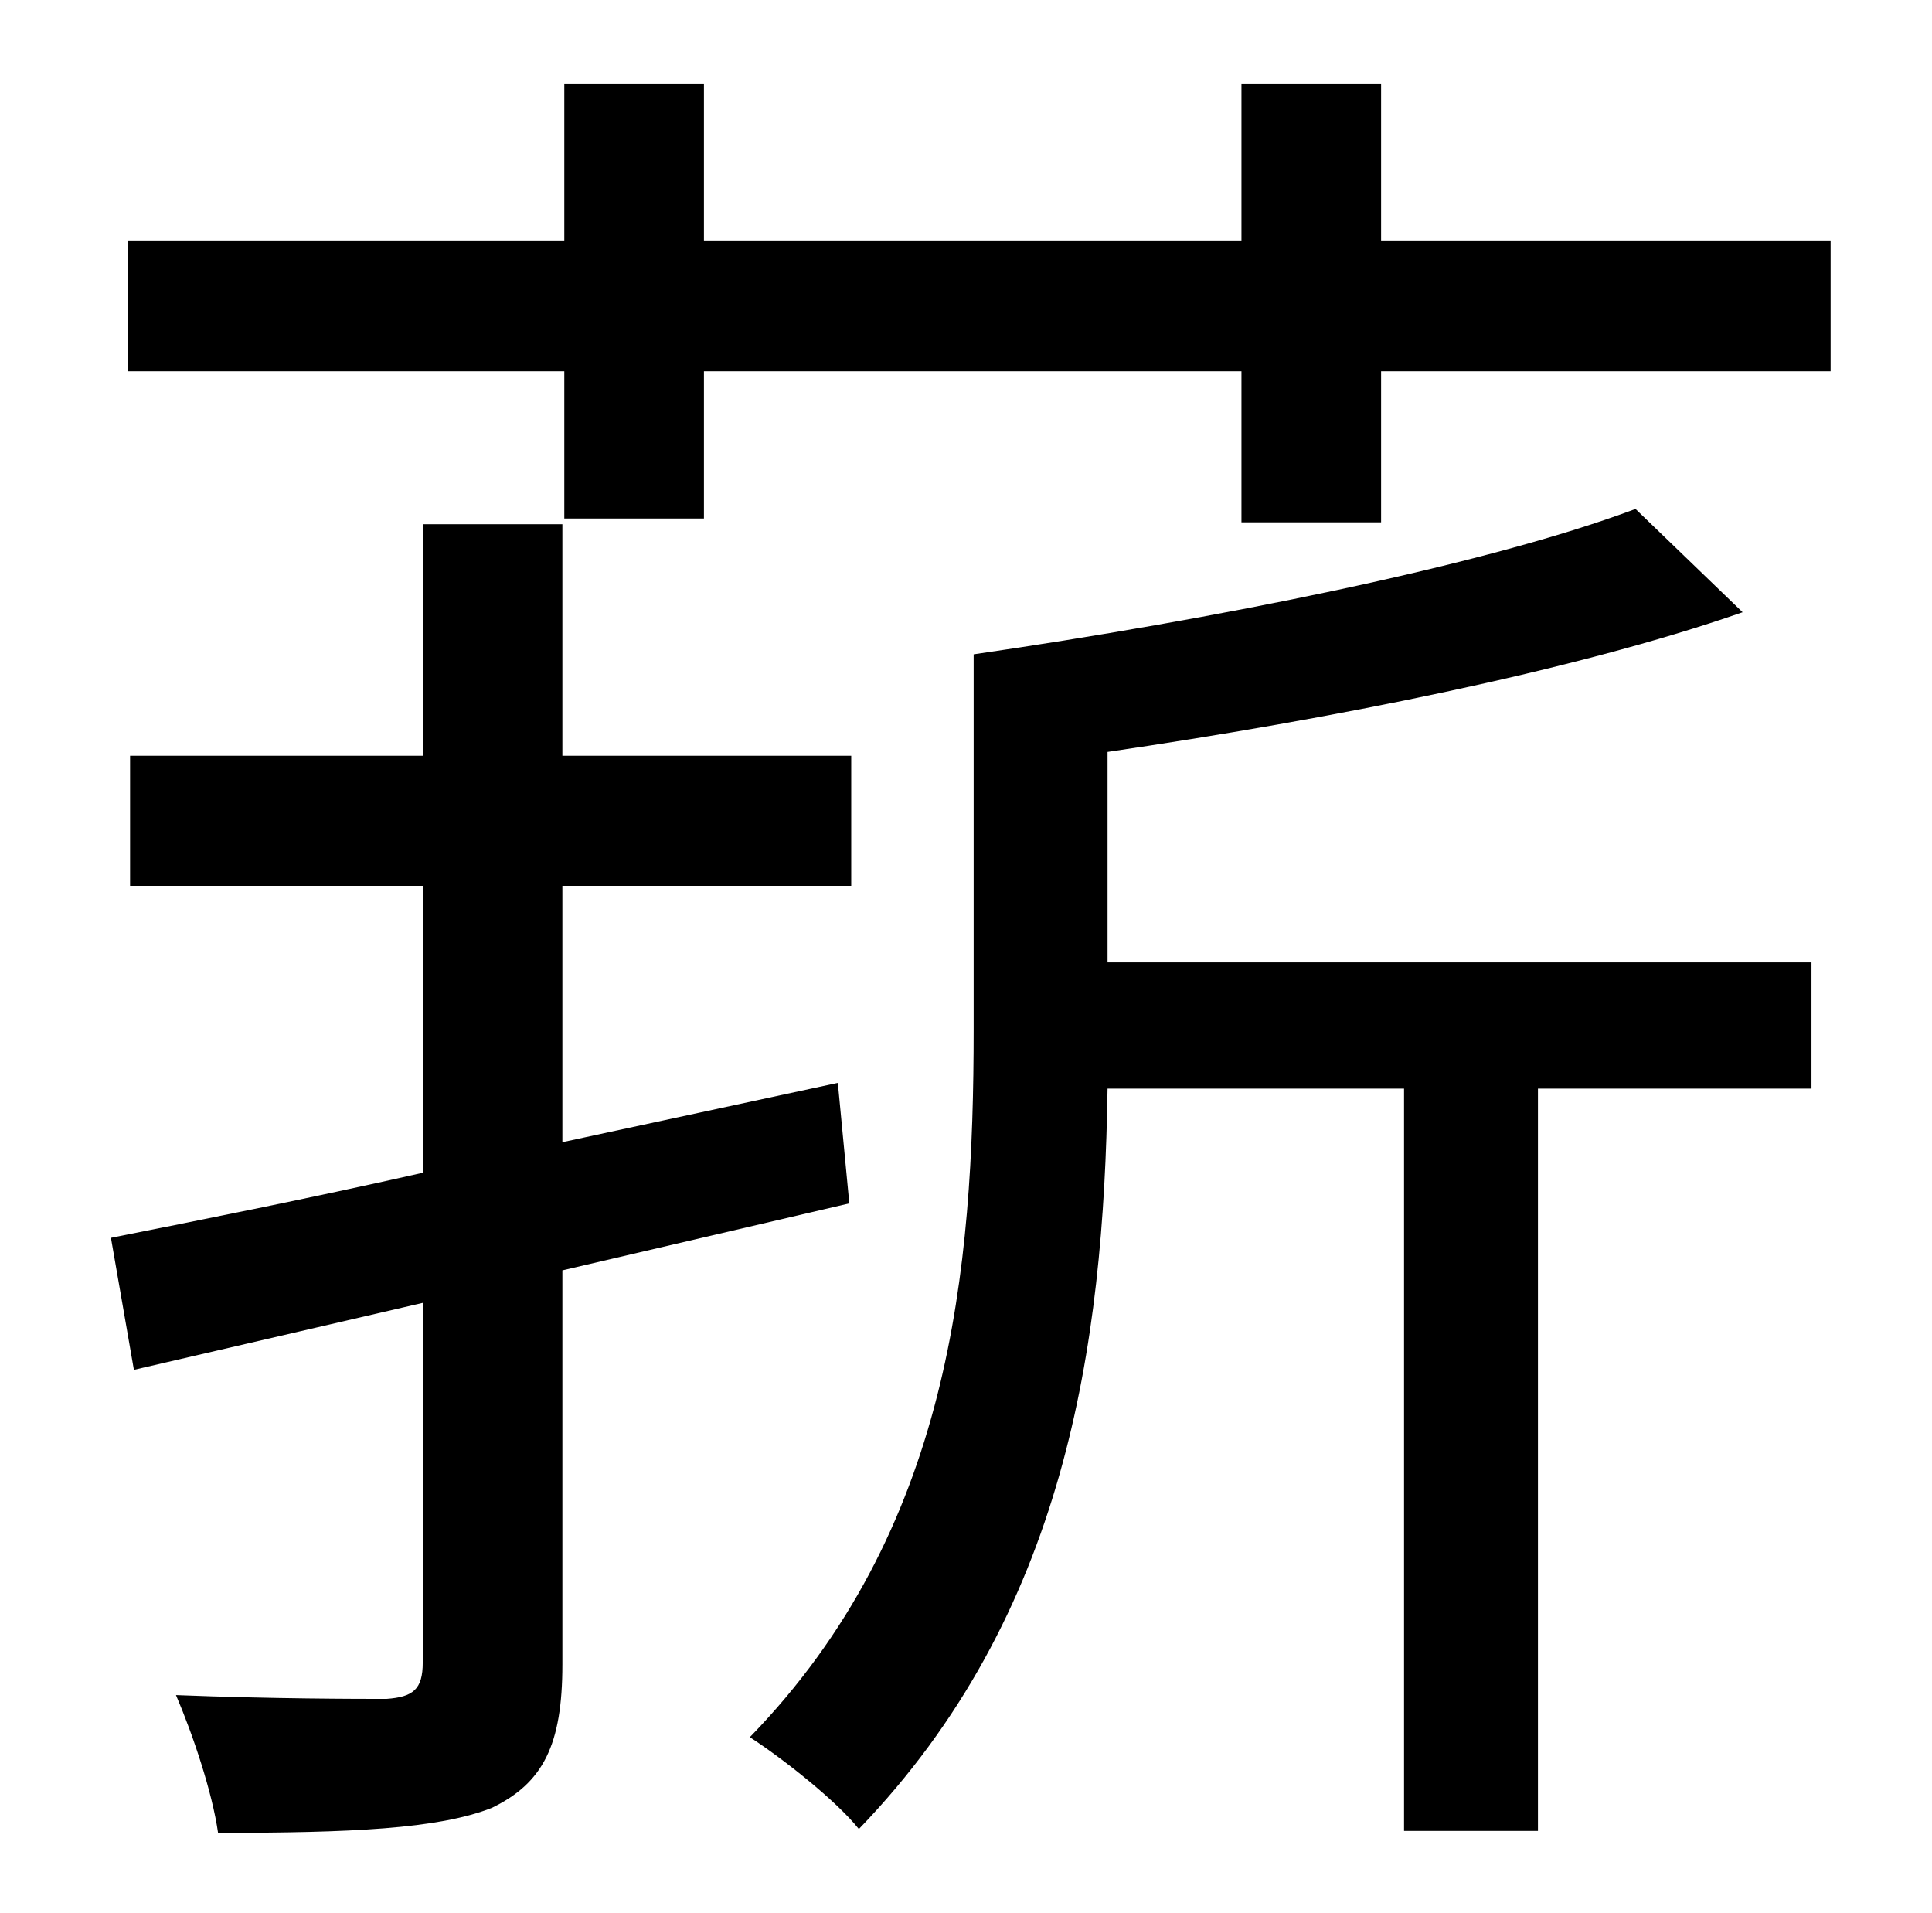 <?xml version="1.0" standalone="no"?>
<!DOCTYPE svg PUBLIC "-//W3C//DTD SVG 1.1//EN" "http://www.w3.org/Graphics/SVG/1.1/DTD/svg11.dtd" >
<svg xmlns="http://www.w3.org/2000/svg" xmlns:xlink="http://www.w3.org/1999/xlink" version="1.1" viewBox="-10 0 1010 1000">
   <path fill="currentColor"
d="M434 629l-150 35v206c0 42 -10 62 -37 75c-28 11 -74 13 -143 13c-3 -21 -13 -51 -22 -72c50 2 96 2 110 2c14 -1 19 -5 19 -19v-188l-151 35l-12 -69c45 -9 101 -20 163 -34v-150h-153v-68h153v-121h73v121h151v68h-151v134l144 -31zM569 393v110h368v66h-143v388h-70
v-388h-155c-2 135 -22 275 -130 387c-12 -15 -40 -37 -57 -48c105 -108 117 -244 117 -370v-196c124 -18 266 -46 346 -76l56 54c-89 31 -216 56 -332 73zM712 126h235v68h-235v79h-73v-79h-281v77h-73v-77h-228v-68h228v-82h73v82h281v-82h73v82z" />
</svg>
